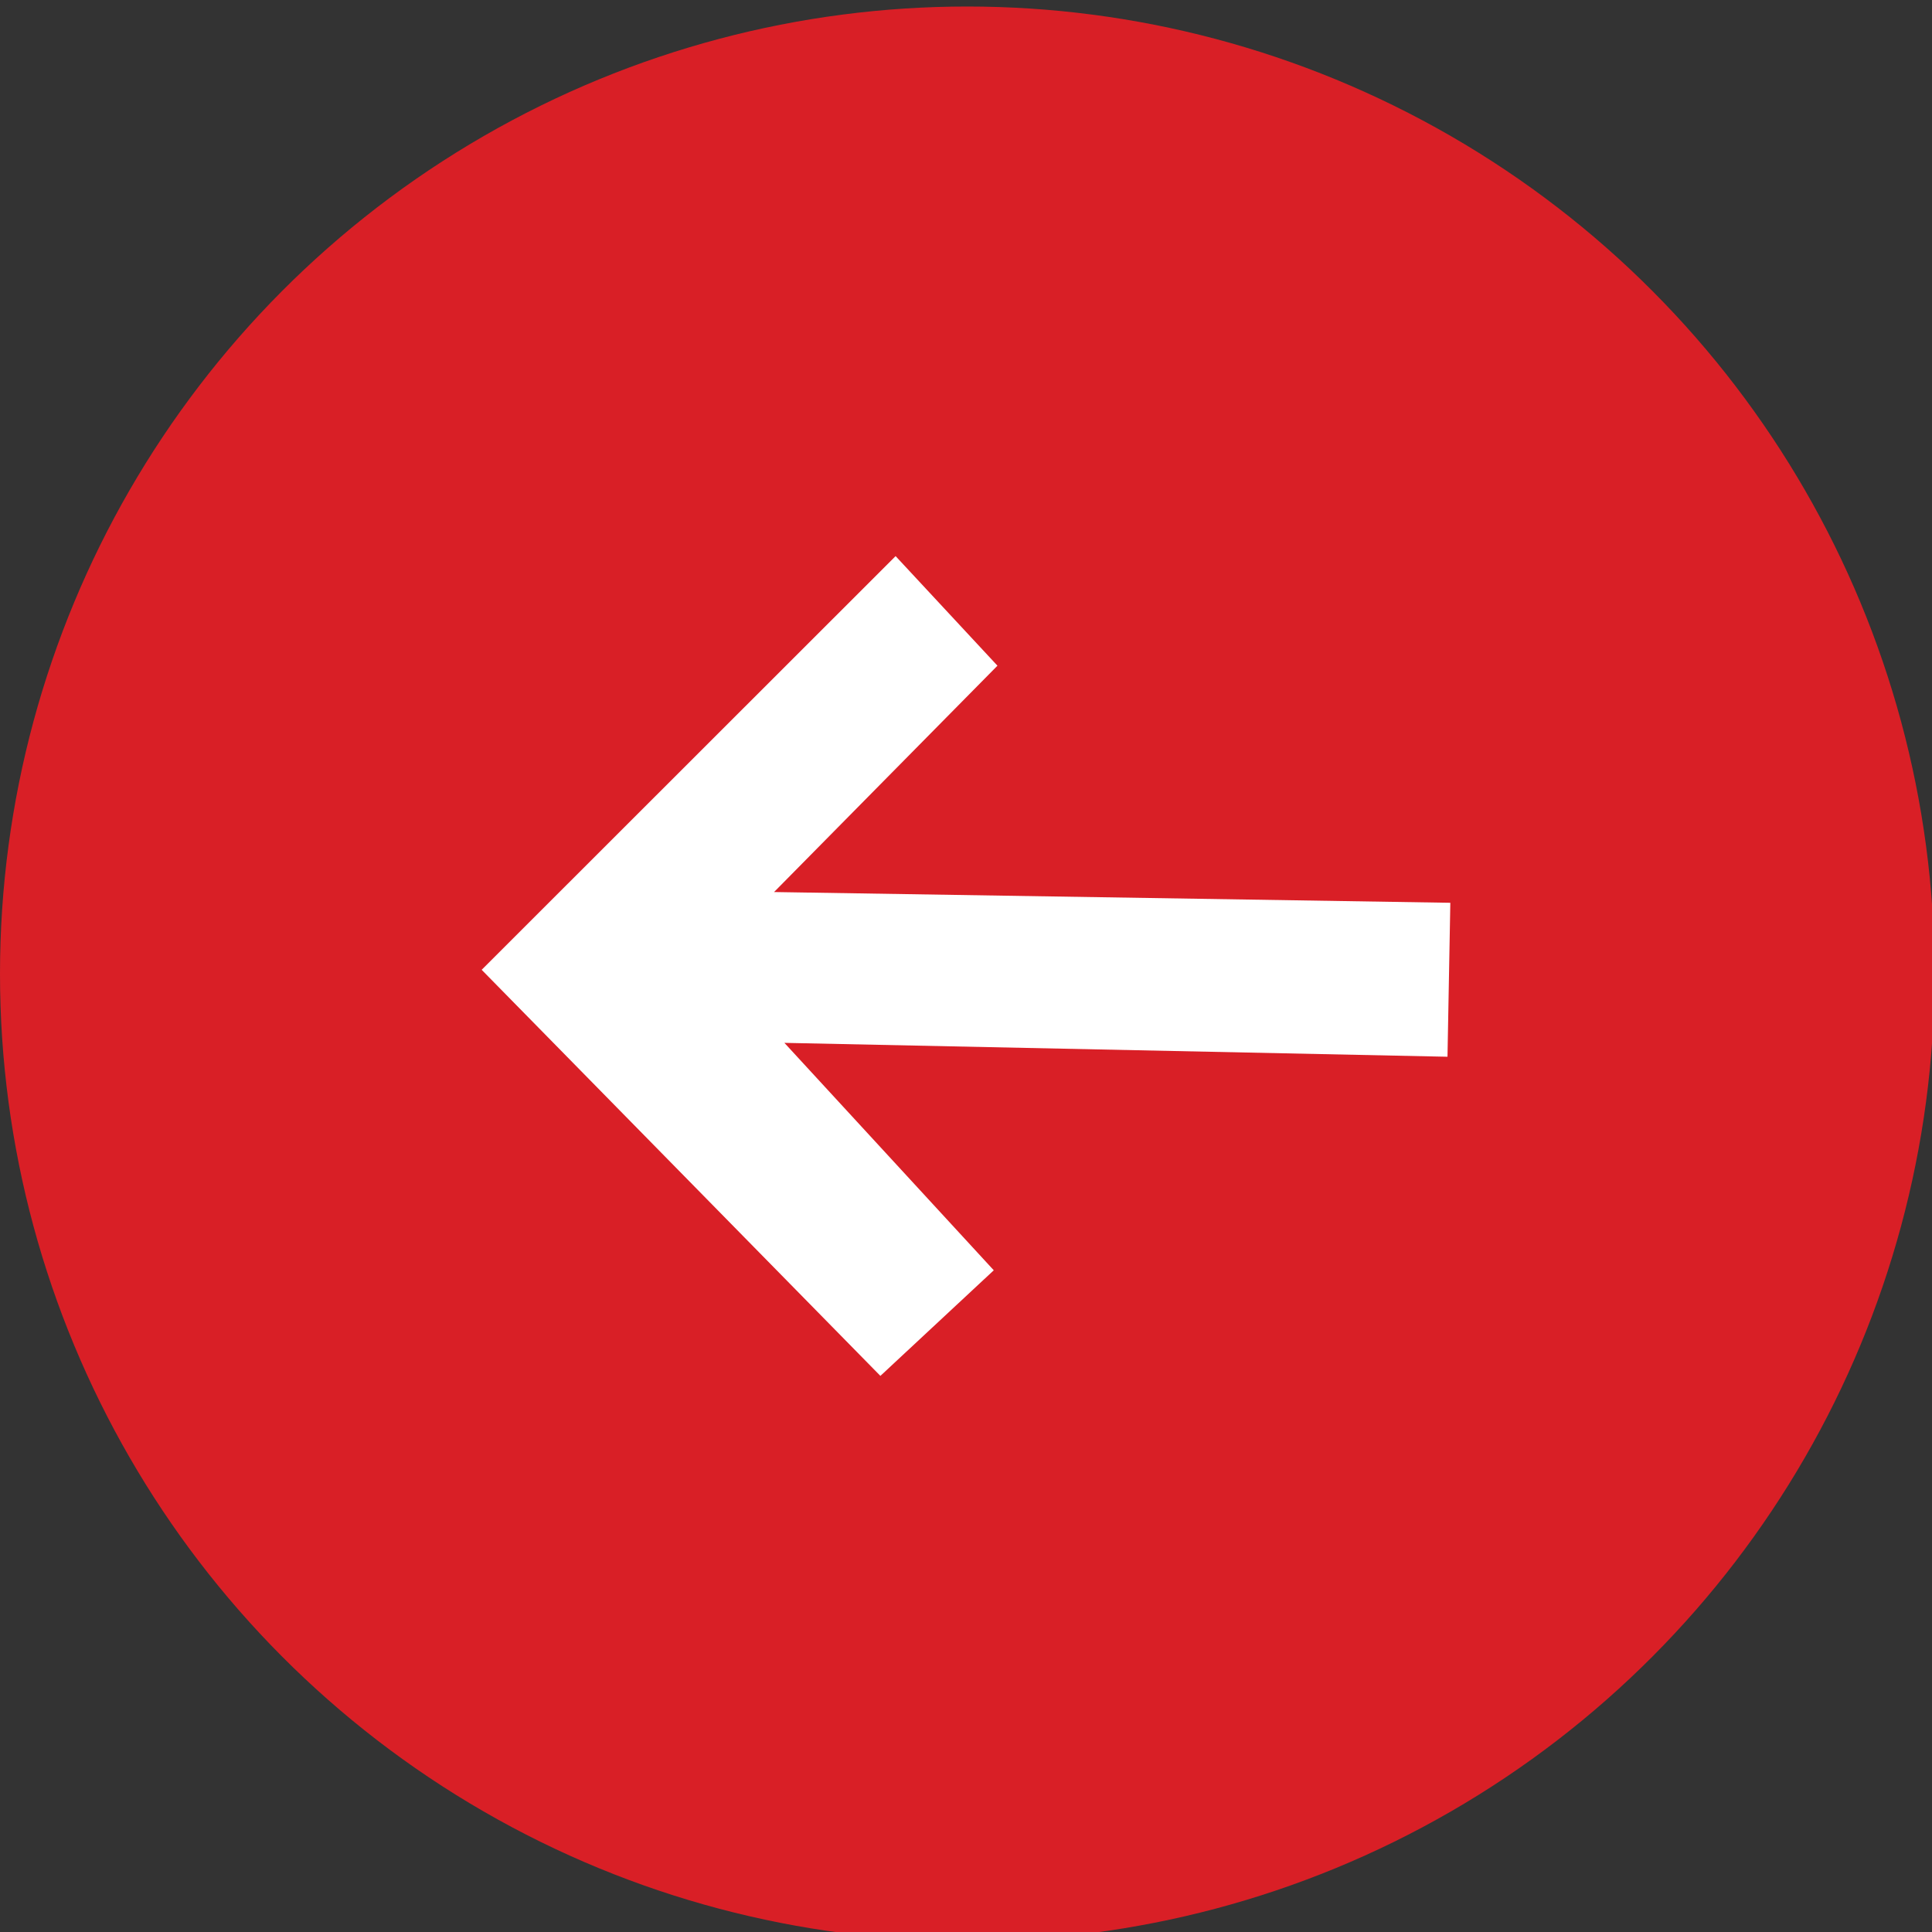 <?xml version="1.0" encoding="utf-8"?>
<!-- Generator: Adobe Illustrator 16.0.0, SVG Export Plug-In . SVG Version: 6.00 Build 0)  -->
<!DOCTYPE svg PUBLIC "-//W3C//DTD SVG 1.1//EN" "http://www.w3.org/Graphics/SVG/1.1/DTD/svg11.dtd">
<svg version="1.1" id="Layer_1" xmlns="http://www.w3.org/2000/svg" xmlns:xlink="http://www.w3.org/1999/xlink" x="0px" y="0px"
	 width="32px" height="32px" viewBox="0 0 32 32" enable-background="new 0 0 32 32" xml:space="preserve">
<rect x="0" y="0" width="32" height="32" fill="#333333" stroke="none"/>
<g>
	<circle fill="#D91F26" cx="16.021" cy="16.129" r="16.021"/>
	<polygon fill="#FFFFFF" points="23.975,17.503 12.992,17.273 16.46,21.04 14.582,22.789 7.978,16.063 14.834,9.211 16.521,11.026 
		12.821,14.775 24.022,14.953 	"/>
</g>
</svg>
